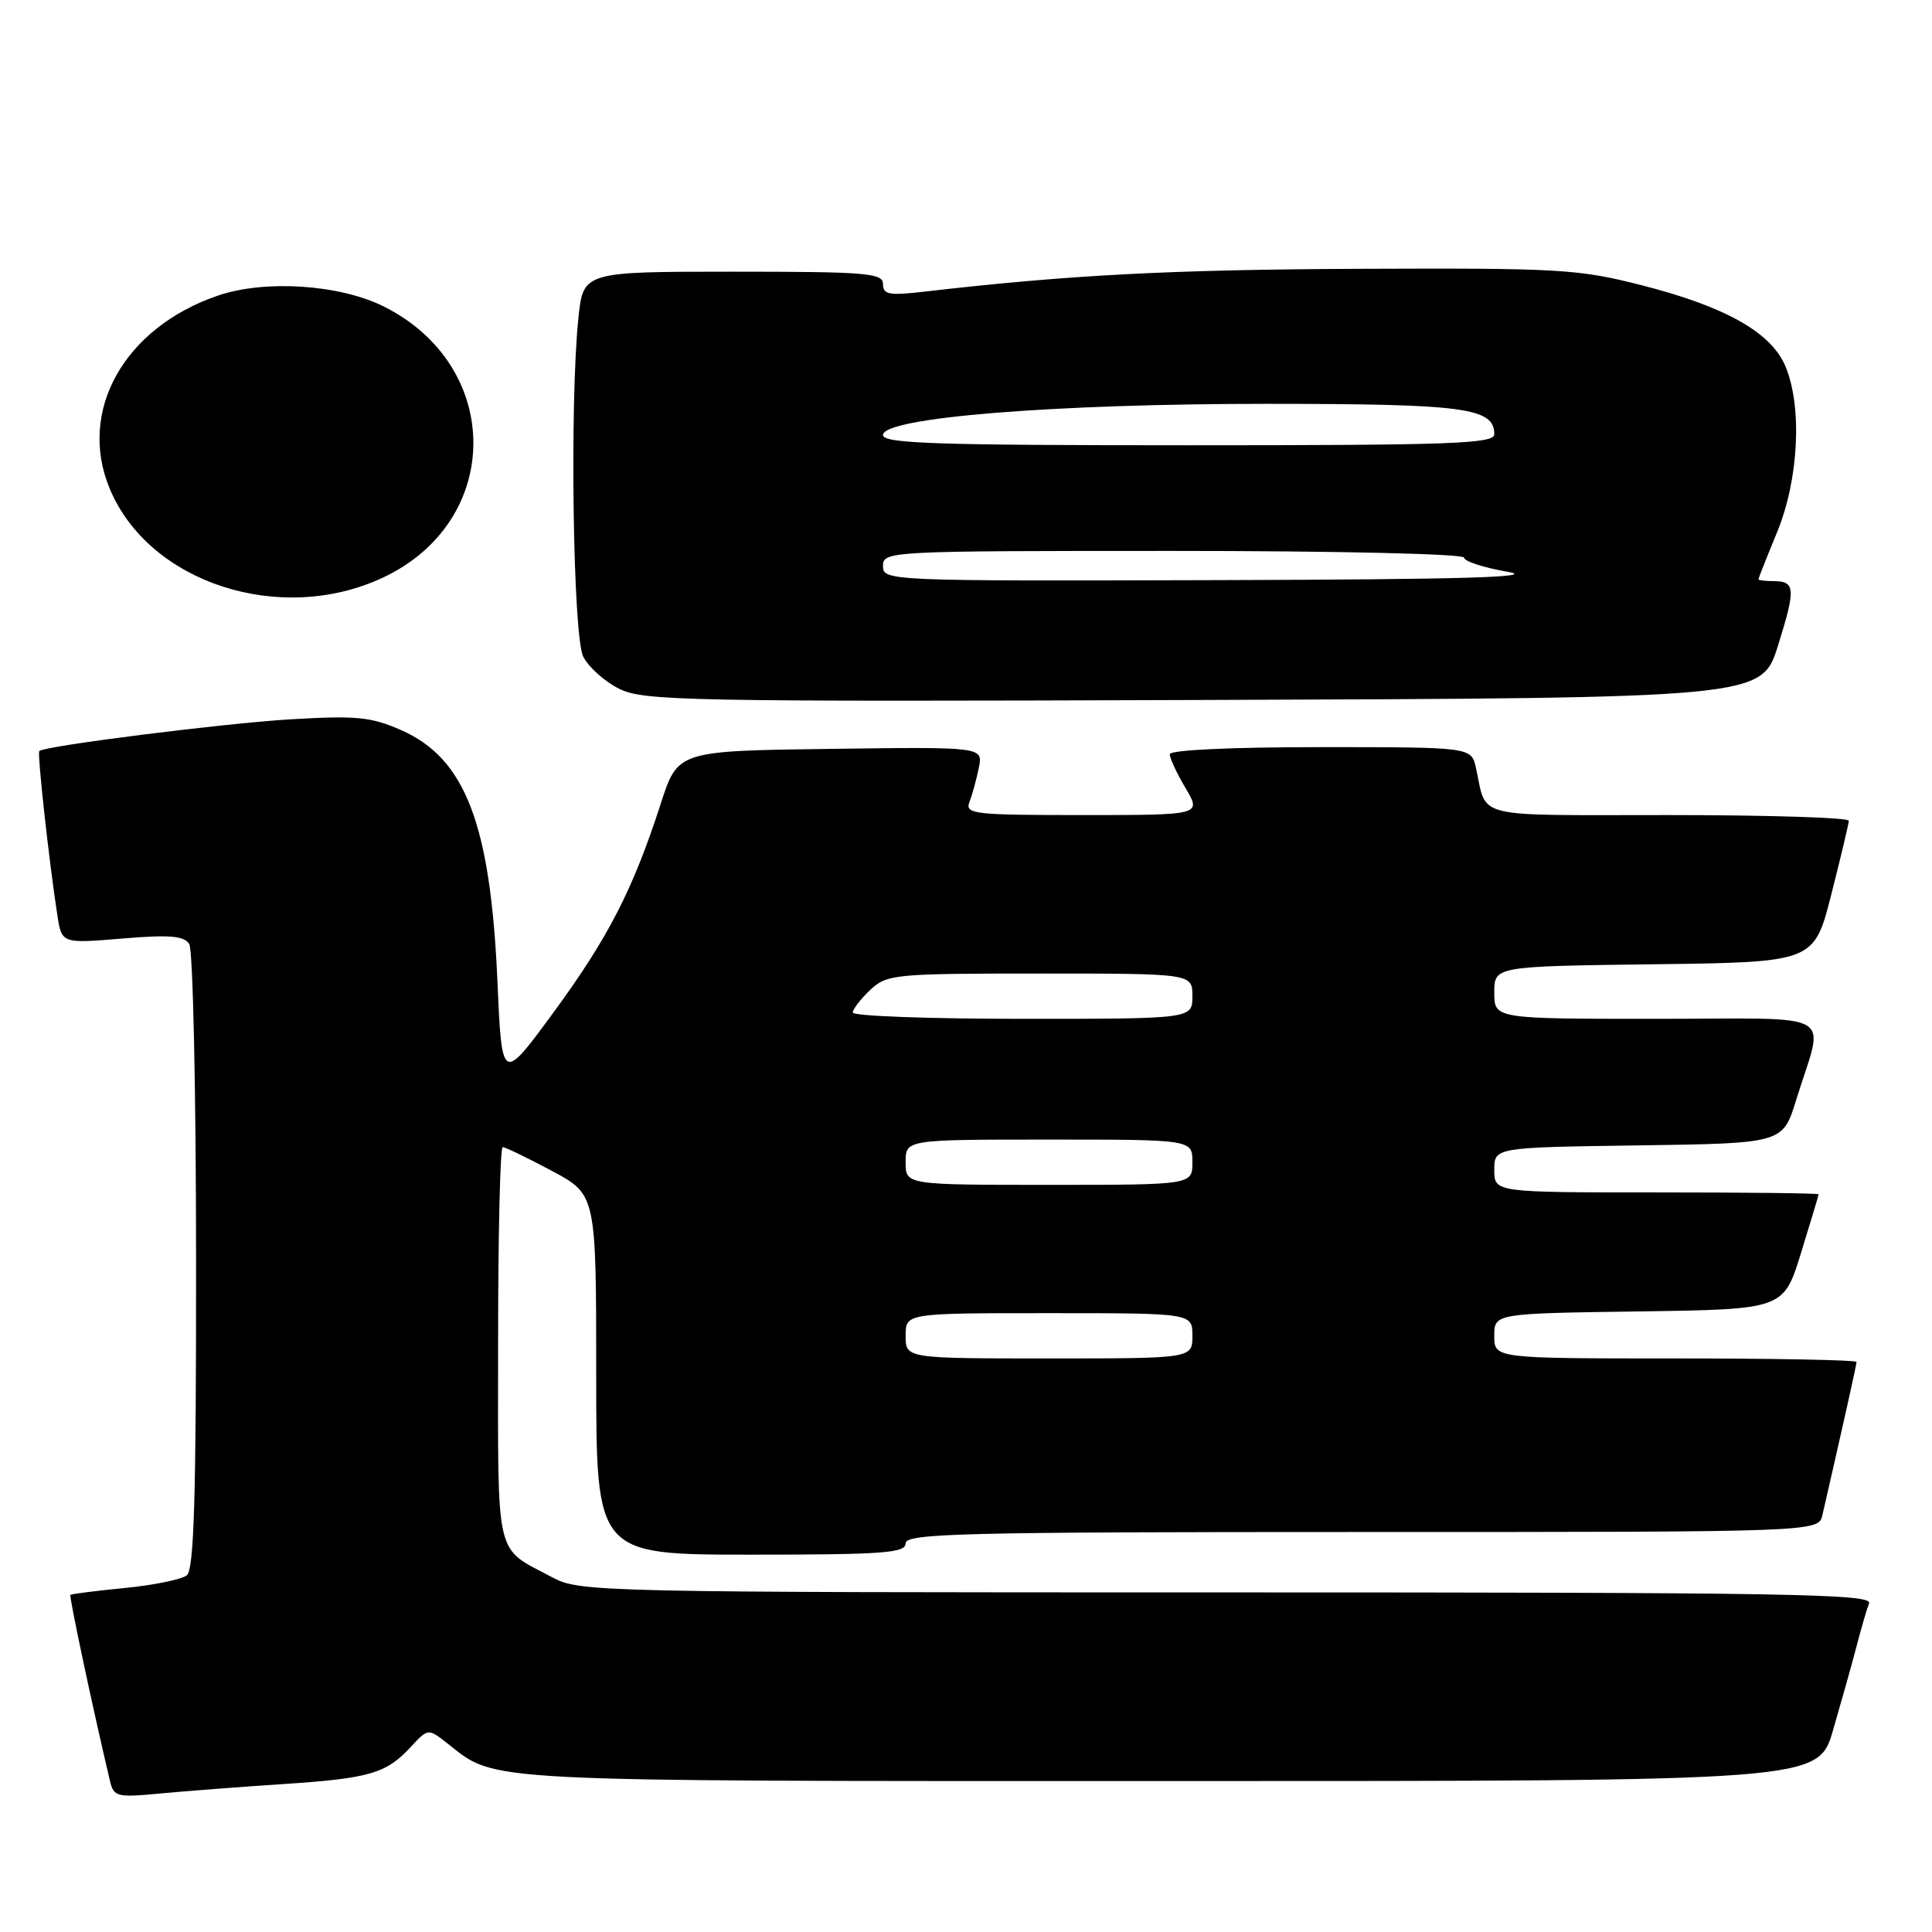 <?xml version="1.0" encoding="UTF-8" standalone="no"?>
<!DOCTYPE svg PUBLIC "-//W3C//DTD SVG 1.1//EN" "http://www.w3.org/Graphics/SVG/1.1/DTD/svg11.dtd" >
<svg xmlns="http://www.w3.org/2000/svg" xmlns:xlink="http://www.w3.org/1999/xlink" version="1.1" viewBox="0 0 256 256">
 <g >
 <path fill="currentColor"
d=" M 37.50 236.40 C 48.94 235.65 51.17 235.00 54.40 231.51 C 56.73 229.00 56.73 229.00 59.31 231.03 C 65.84 236.17 62.67 236.00 154.93 236.00 C 240.92 236.00 240.92 236.00 242.89 229.25 C 243.97 225.54 245.37 220.56 245.99 218.19 C 246.60 215.82 247.36 213.23 247.66 212.44 C 248.14 211.19 236.63 211.00 162.57 211.00 C 79.16 211.00 76.82 210.95 73.21 209.02 C 65.46 204.89 66.00 207.19 66.00 178.14 C 66.00 163.76 66.27 152.00 66.61 152.00 C 66.95 152.00 69.87 153.41 73.11 155.14 C 79.00 158.28 79.00 158.28 79.00 182.14 C 79.00 206.00 79.00 206.00 99.50 206.00 C 117.06 206.00 120.00 205.78 120.00 204.50 C 120.00 203.18 127.39 203.00 180.48 203.00 C 240.96 203.00 240.96 203.00 241.48 200.75 C 244.28 188.54 246.00 180.84 246.00 180.46 C 246.00 180.21 235.20 180.00 222.00 180.00 C 198.00 180.00 198.00 180.00 198.00 177.02 C 198.00 174.04 198.00 174.04 217.17 173.77 C 236.34 173.50 236.34 173.50 238.65 166.00 C 239.92 161.88 240.97 158.39 240.98 158.25 C 240.99 158.11 231.32 158.00 219.50 158.00 C 198.00 158.00 198.00 158.00 198.00 155.02 C 198.00 152.04 198.00 152.04 217.11 151.77 C 236.23 151.50 236.23 151.50 238.00 145.75 C 241.74 133.68 244.01 135.00 219.52 135.00 C 198.00 135.00 198.00 135.00 198.00 131.52 C 198.00 128.04 198.00 128.04 219.19 127.77 C 240.38 127.50 240.38 127.50 242.66 118.50 C 243.92 113.55 244.96 109.16 244.98 108.75 C 244.99 108.34 234.23 108.00 221.07 108.00 C 194.73 108.00 197.09 108.58 195.57 101.75 C 194.96 99.00 194.96 99.00 174.98 99.00 C 163.13 99.00 155.00 99.38 155.00 99.94 C 155.00 100.46 155.94 102.49 157.10 104.44 C 159.20 108.00 159.20 108.00 143.49 108.00 C 128.94 108.00 127.84 107.87 128.46 106.25 C 128.84 105.29 129.39 103.25 129.70 101.73 C 130.26 98.96 130.26 98.96 110.03 99.23 C 89.81 99.50 89.81 99.50 87.55 106.50 C 83.87 117.88 80.60 124.25 73.35 134.14 C 66.50 143.48 66.50 143.48 65.91 129.99 C 65.00 109.21 61.67 100.51 53.19 96.76 C 49.18 94.99 47.29 94.80 38.54 95.31 C 29.79 95.83 6.03 98.82 5.21 99.51 C 4.91 99.75 6.50 114.15 7.60 121.27 C 8.18 125.03 8.18 125.03 16.19 124.36 C 22.51 123.84 24.38 123.99 25.08 125.10 C 25.57 125.87 25.98 144.78 25.98 167.13 C 26.00 198.45 25.71 207.98 24.75 208.74 C 24.06 209.29 20.36 210.04 16.53 210.42 C 12.70 210.79 9.46 211.21 9.33 211.33 C 9.14 211.53 12.18 225.84 14.54 235.86 C 15.07 238.11 15.38 238.20 21.30 237.64 C 24.71 237.32 32.00 236.76 37.50 236.40 Z  M 235.61 85.50 C 237.97 77.93 237.90 77.00 234.94 77.00 C 233.87 77.00 233.00 76.89 233.00 76.75 C 233.01 76.61 234.12 73.80 235.48 70.50 C 238.34 63.56 238.83 53.92 236.59 48.56 C 234.71 44.05 228.63 40.62 217.47 37.78 C 209.09 35.65 206.62 35.51 180.00 35.62 C 154.90 35.73 141.50 36.44 122.25 38.67 C 117.81 39.18 117.00 39.02 117.00 37.64 C 117.00 36.18 114.87 36.00 97.14 36.00 C 77.28 36.00 77.28 36.00 76.64 42.15 C 75.48 53.29 75.92 84.28 77.28 87.00 C 77.97 88.38 80.10 90.29 82.01 91.25 C 85.26 92.88 90.69 92.99 159.46 92.75 C 233.42 92.50 233.42 92.50 235.61 85.50 Z  M 50.69 76.56 C 66.67 69.12 66.75 48.54 50.83 40.60 C 44.99 37.69 35.11 37.04 28.90 39.16 C 16.44 43.41 10.24 54.47 14.55 64.78 C 19.75 77.23 37.11 82.89 50.69 76.56 Z  M 120.00 177.00 C 120.00 174.00 120.00 174.00 139.00 174.00 C 158.00 174.00 158.00 174.00 158.00 177.00 C 158.00 180.00 158.00 180.00 139.00 180.00 C 120.00 180.00 120.00 180.00 120.00 177.00 Z  M 120.00 154.00 C 120.00 151.00 120.00 151.00 139.00 151.00 C 158.00 151.00 158.00 151.00 158.00 154.00 C 158.00 157.00 158.00 157.00 139.00 157.00 C 120.00 157.00 120.00 157.00 120.00 154.00 Z  M 113.00 134.17 C 113.00 133.72 114.04 132.37 115.31 131.17 C 117.53 129.09 118.47 129.00 137.81 129.00 C 158.00 129.00 158.00 129.00 158.00 132.00 C 158.00 135.00 158.00 135.00 135.50 135.00 C 123.12 135.00 113.00 134.63 113.00 134.17 Z  M 117.00 75.00 C 117.00 73.03 117.67 73.00 155.50 73.00 C 177.21 73.00 194.00 73.39 194.00 73.89 C 194.00 74.37 196.59 75.22 199.75 75.76 C 203.99 76.48 193.89 76.78 161.25 76.87 C 117.62 77.00 117.00 76.97 117.00 75.00 Z  M 117.00 57.64 C 117.00 55.33 139.62 53.50 168.00 53.51 C 194.14 53.52 198.00 54.04 198.00 57.54 C 198.00 58.80 192.40 59.00 157.50 59.00 C 123.98 59.00 117.00 58.77 117.00 57.64 Z "/>
</g>
</svg>